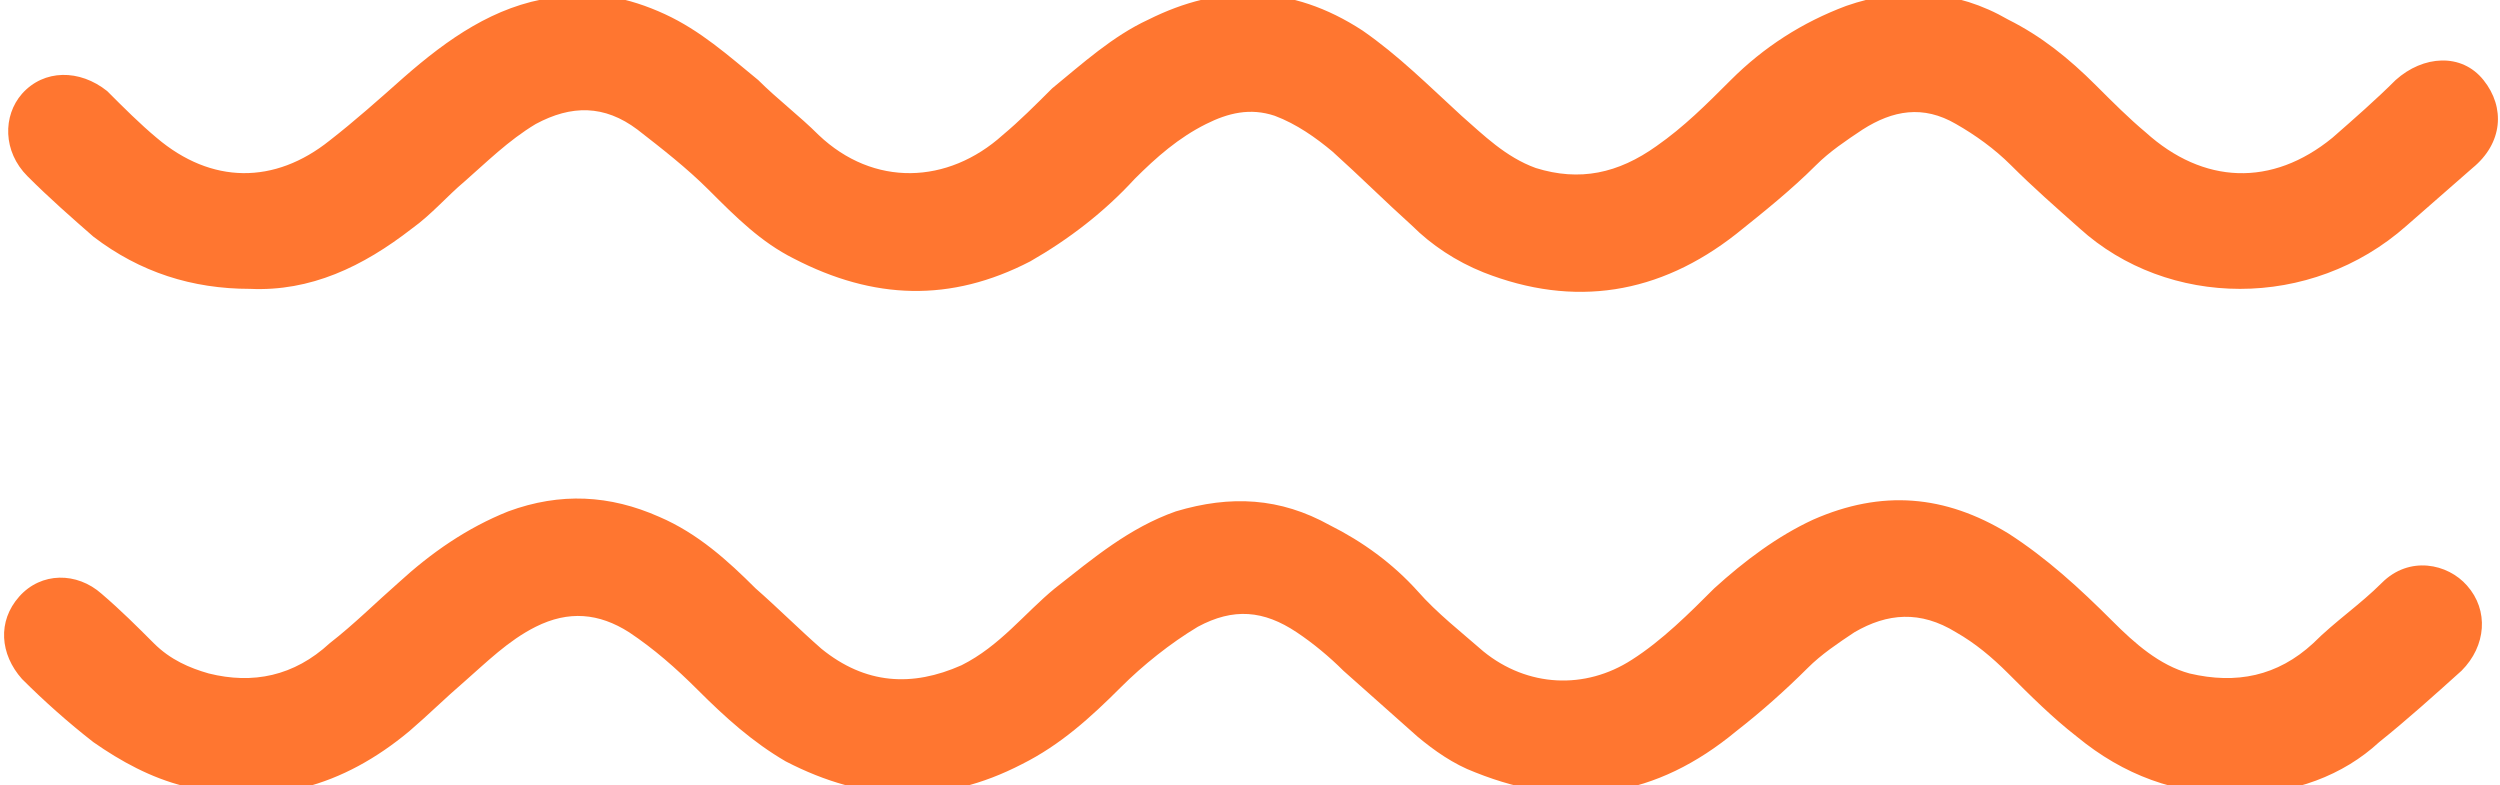 <svg width="121" height="38" viewBox="0 0 121 38" fill="none" xmlns="http://www.w3.org/2000/svg">
<path d="M108.235 38.447C105.31 38.447 102.783 37.516 100.523 35.655C99.326 34.724 98.263 33.66 97.199 32.596C96.401 31.799 95.603 31.134 94.672 30.602C92.944 29.538 91.348 29.671 89.753 30.602C88.955 31.134 88.157 31.666 87.492 32.331C86.428 33.394 85.232 34.458 84.035 35.389C80.179 38.58 76.057 39.245 71.403 37.383C70.34 36.984 69.409 36.32 68.611 35.655L65.021 32.464C64.356 31.799 63.558 31.134 62.76 30.602C61.165 29.538 59.702 29.405 57.974 30.336C56.644 31.134 55.314 32.198 54.251 33.261C52.788 34.724 51.325 36.054 49.464 36.984C45.608 38.979 41.885 38.846 38.029 36.851C36.433 35.921 35.103 34.724 33.774 33.394C32.71 32.331 31.646 31.4 30.449 30.602C28.987 29.671 27.524 29.538 25.928 30.336C24.599 31.001 23.535 32.065 22.471 32.995C21.541 33.793 20.743 34.591 19.812 35.389C16.621 38.048 13.031 39.112 8.909 38.048C7.313 37.649 5.851 36.851 4.521 35.921C3.324 34.99 2.127 33.926 1.064 32.862C-5.30481e-05 31.666 -0.133 30.07 0.931 28.873C1.994 27.677 3.723 27.677 4.92 28.741C5.851 29.538 6.648 30.336 7.446 31.134C8.244 31.932 9.175 32.331 10.105 32.596C12.233 33.128 14.227 32.73 15.956 31.134C17.153 30.203 18.216 29.139 19.28 28.209C20.876 26.746 22.604 25.549 24.599 24.751C27.125 23.821 29.519 23.954 31.912 25.017C33.774 25.815 35.236 27.145 36.566 28.474C37.63 29.405 38.693 30.469 39.757 31.4C41.885 33.128 44.145 33.261 46.538 32.198C48.4 31.267 49.597 29.671 51.059 28.474C52.921 27.012 54.649 25.549 56.91 24.751C59.569 23.954 61.963 24.087 64.356 25.416C65.952 26.214 67.414 27.278 68.611 28.608C69.542 29.671 70.738 30.602 71.802 31.533C73.93 33.261 76.722 33.394 78.982 31.932C80.445 31.001 81.775 29.671 82.971 28.474C84.434 27.145 86.03 25.948 87.758 25.15C91.082 23.688 94.141 23.954 97.199 25.815C99.06 27.012 100.656 28.474 102.252 30.07C103.315 31.134 104.512 32.198 105.975 32.596C108.235 33.128 110.23 32.73 111.958 31.134C113.022 30.07 114.219 29.272 115.282 28.209C116.612 26.879 118.474 27.278 119.404 28.342C120.468 29.538 120.335 31.267 119.138 32.464C117.809 33.66 116.479 34.857 115.149 35.921C113.421 37.516 111.027 38.447 108.235 38.447ZM12.1 13.981C9.308 13.981 6.781 13.183 4.521 11.455C3.457 10.524 2.393 9.593 1.33 8.529C0.133 7.333 0.133 5.604 1.064 4.54C2.127 3.344 3.856 3.344 5.186 4.407C5.983 5.205 6.781 6.003 7.579 6.668C10.238 8.928 13.297 8.928 15.956 6.801C17.153 5.87 18.349 4.806 19.546 3.743C21.674 1.881 23.934 0.286 26.726 -0.113C28.588 -0.512 30.449 -0.113 32.178 0.684C33.907 1.482 35.236 2.679 36.699 3.876C37.63 4.806 38.693 5.604 39.624 6.535C42.283 9.061 45.874 8.928 48.533 6.535C49.331 5.87 50.129 5.072 50.926 4.275C52.389 3.078 53.852 1.748 55.58 0.95C59.037 -0.778 62.494 -0.778 65.952 1.482C67.68 2.679 69.143 4.142 70.738 5.604C71.802 6.535 72.866 7.599 74.329 8.131C76.456 8.795 78.317 8.396 80.179 7.067C81.509 6.136 82.573 5.072 83.769 3.876C85.365 2.28 87.226 1.083 89.354 0.286C92.013 -0.645 94.672 -0.512 97.199 0.95C98.794 1.748 100.124 2.812 101.454 4.142C102.252 4.939 103.049 5.737 103.847 6.402C106.639 8.928 109.964 9.061 112.889 6.668C113.953 5.737 115.016 4.806 115.947 3.876C117.277 2.679 119.138 2.546 120.202 3.876C121.266 5.205 121.133 6.934 119.67 8.131L116.479 10.923C111.825 15.045 104.911 14.912 100.656 11.056C99.459 9.992 98.395 9.061 97.332 7.998C96.534 7.2 95.603 6.535 94.672 6.003C93.077 5.072 91.614 5.338 90.152 6.269C89.354 6.801 88.556 7.333 87.891 7.998C86.695 9.194 85.365 10.258 84.035 11.322C80.312 14.247 76.19 14.912 71.802 13.183C70.472 12.651 69.276 11.854 68.345 10.923C67.015 9.726 65.819 8.529 64.489 7.333C63.691 6.668 62.76 6.003 61.697 5.604C60.5 5.205 59.436 5.471 58.373 6.003C57.043 6.668 55.979 7.599 54.915 8.662C53.453 10.258 51.724 11.588 49.863 12.651C46.007 14.646 42.283 14.513 38.427 12.518C36.832 11.721 35.635 10.524 34.305 9.194C33.242 8.131 32.045 7.2 30.848 6.269C29.253 5.072 27.657 5.072 25.928 6.003C24.599 6.801 23.535 7.865 22.471 8.795C21.674 9.46 20.876 10.391 19.945 11.056C17.552 12.917 15.025 14.114 12.1 13.981Z" fill="#FF7630"/>
</svg>
